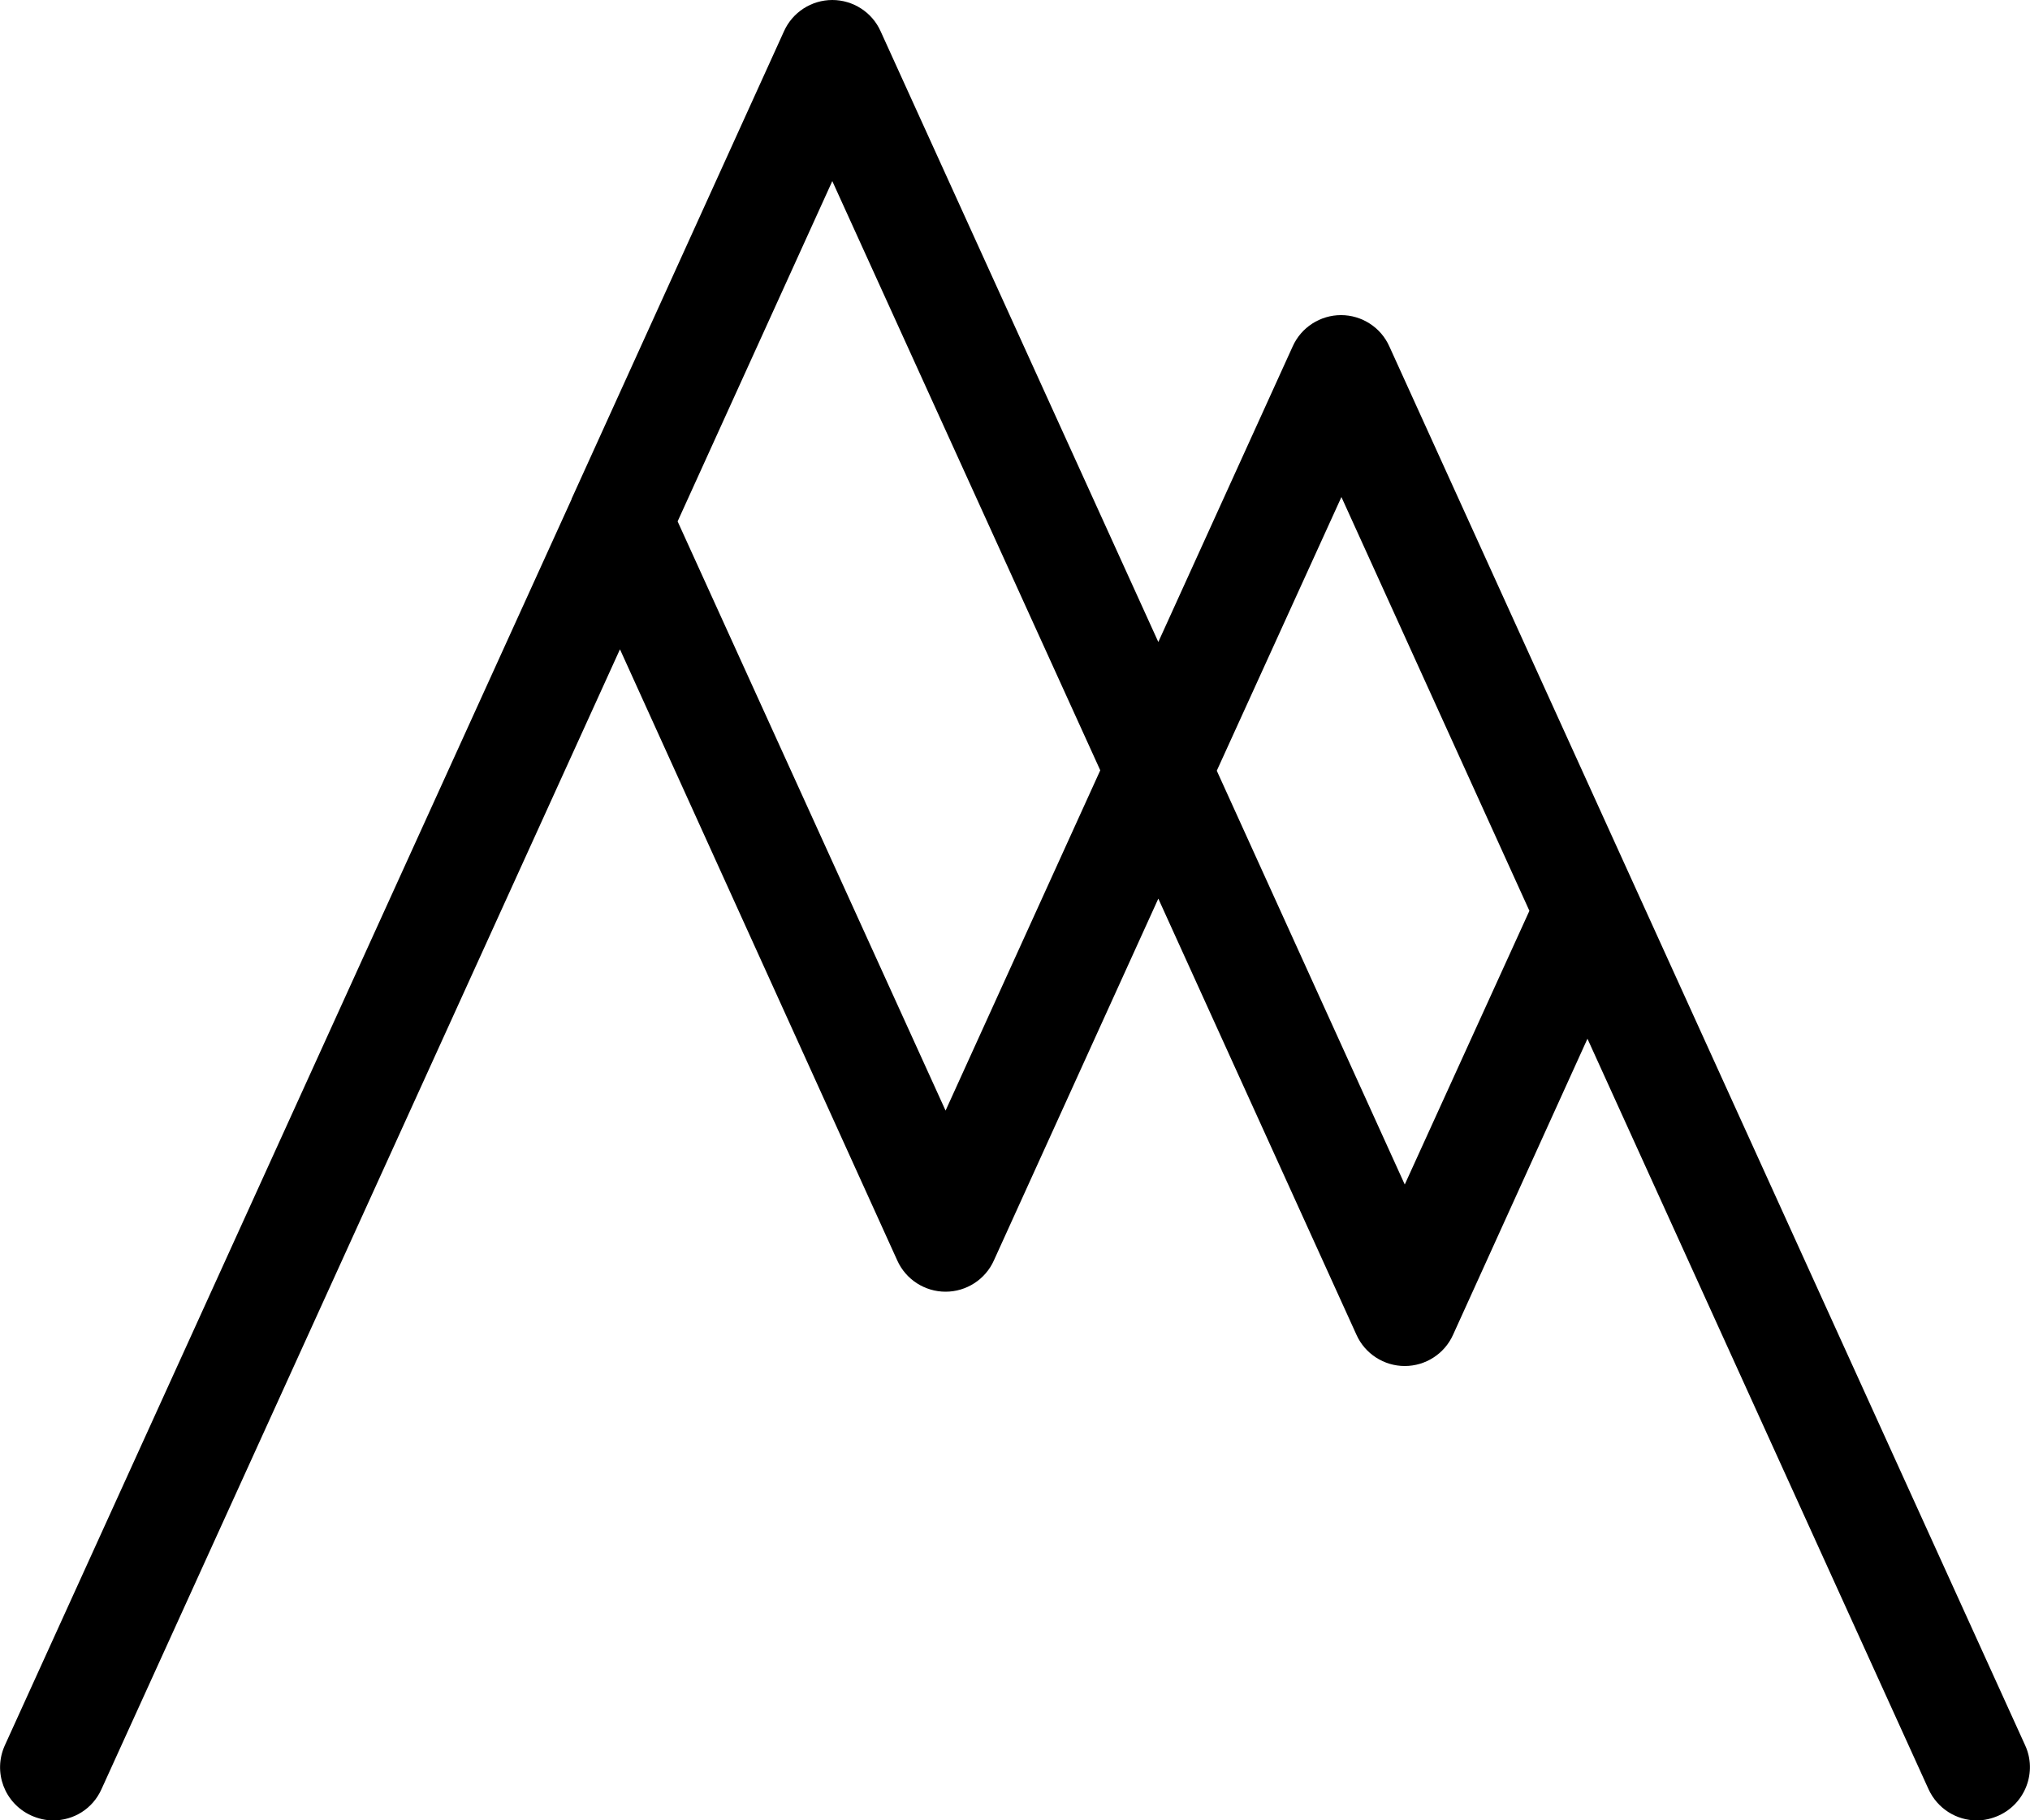 <svg xmlns="http://www.w3.org/2000/svg" viewBox="0 0 500 448.2"><path d="M498.8 429.8L342.2 85.3c-2.1-4.7-6.8-7.7-11.9-7.7-5.1 0-9.8 3-11.9 7.7l-33.1 72.8L216.9 7.7C214.8 3 210.1 0 205 0c-5.1 0-9.8 3-11.9 7.7l-52.2 114.9c-.1.1-.1.2-.1.3L1.2 429.8c-3 6.6-.1 14.3 6.5 17.3 1.8.8 3.6 1.2 5.4 1.2 5 0 9.7-2.8 11.9-7.7l127.7-280.7L221 310.4c2.1 4.7 6.8 7.7 11.9 7.7s9.8-3 11.9-7.7l40.5-89.1 48.8 107.4c2.1 4.7 6.8 7.7 11.9 7.7 5.1 0 9.8-3 11.9-7.7l33.1-72.9 84 184.8c2.2 4.8 6.9 7.7 11.9 7.7 1.8 0 3.6-.4 5.4-1.2 6.6-3 9.5-10.8 6.5-17.3zM232.9 273.5l-66-145.1L205 44.6l66 145.1-38.1 83.8zM346 291.7l-46.3-101.9 30.7-67.4 46.3 101.9-30.7 67.4z"/></svg>
